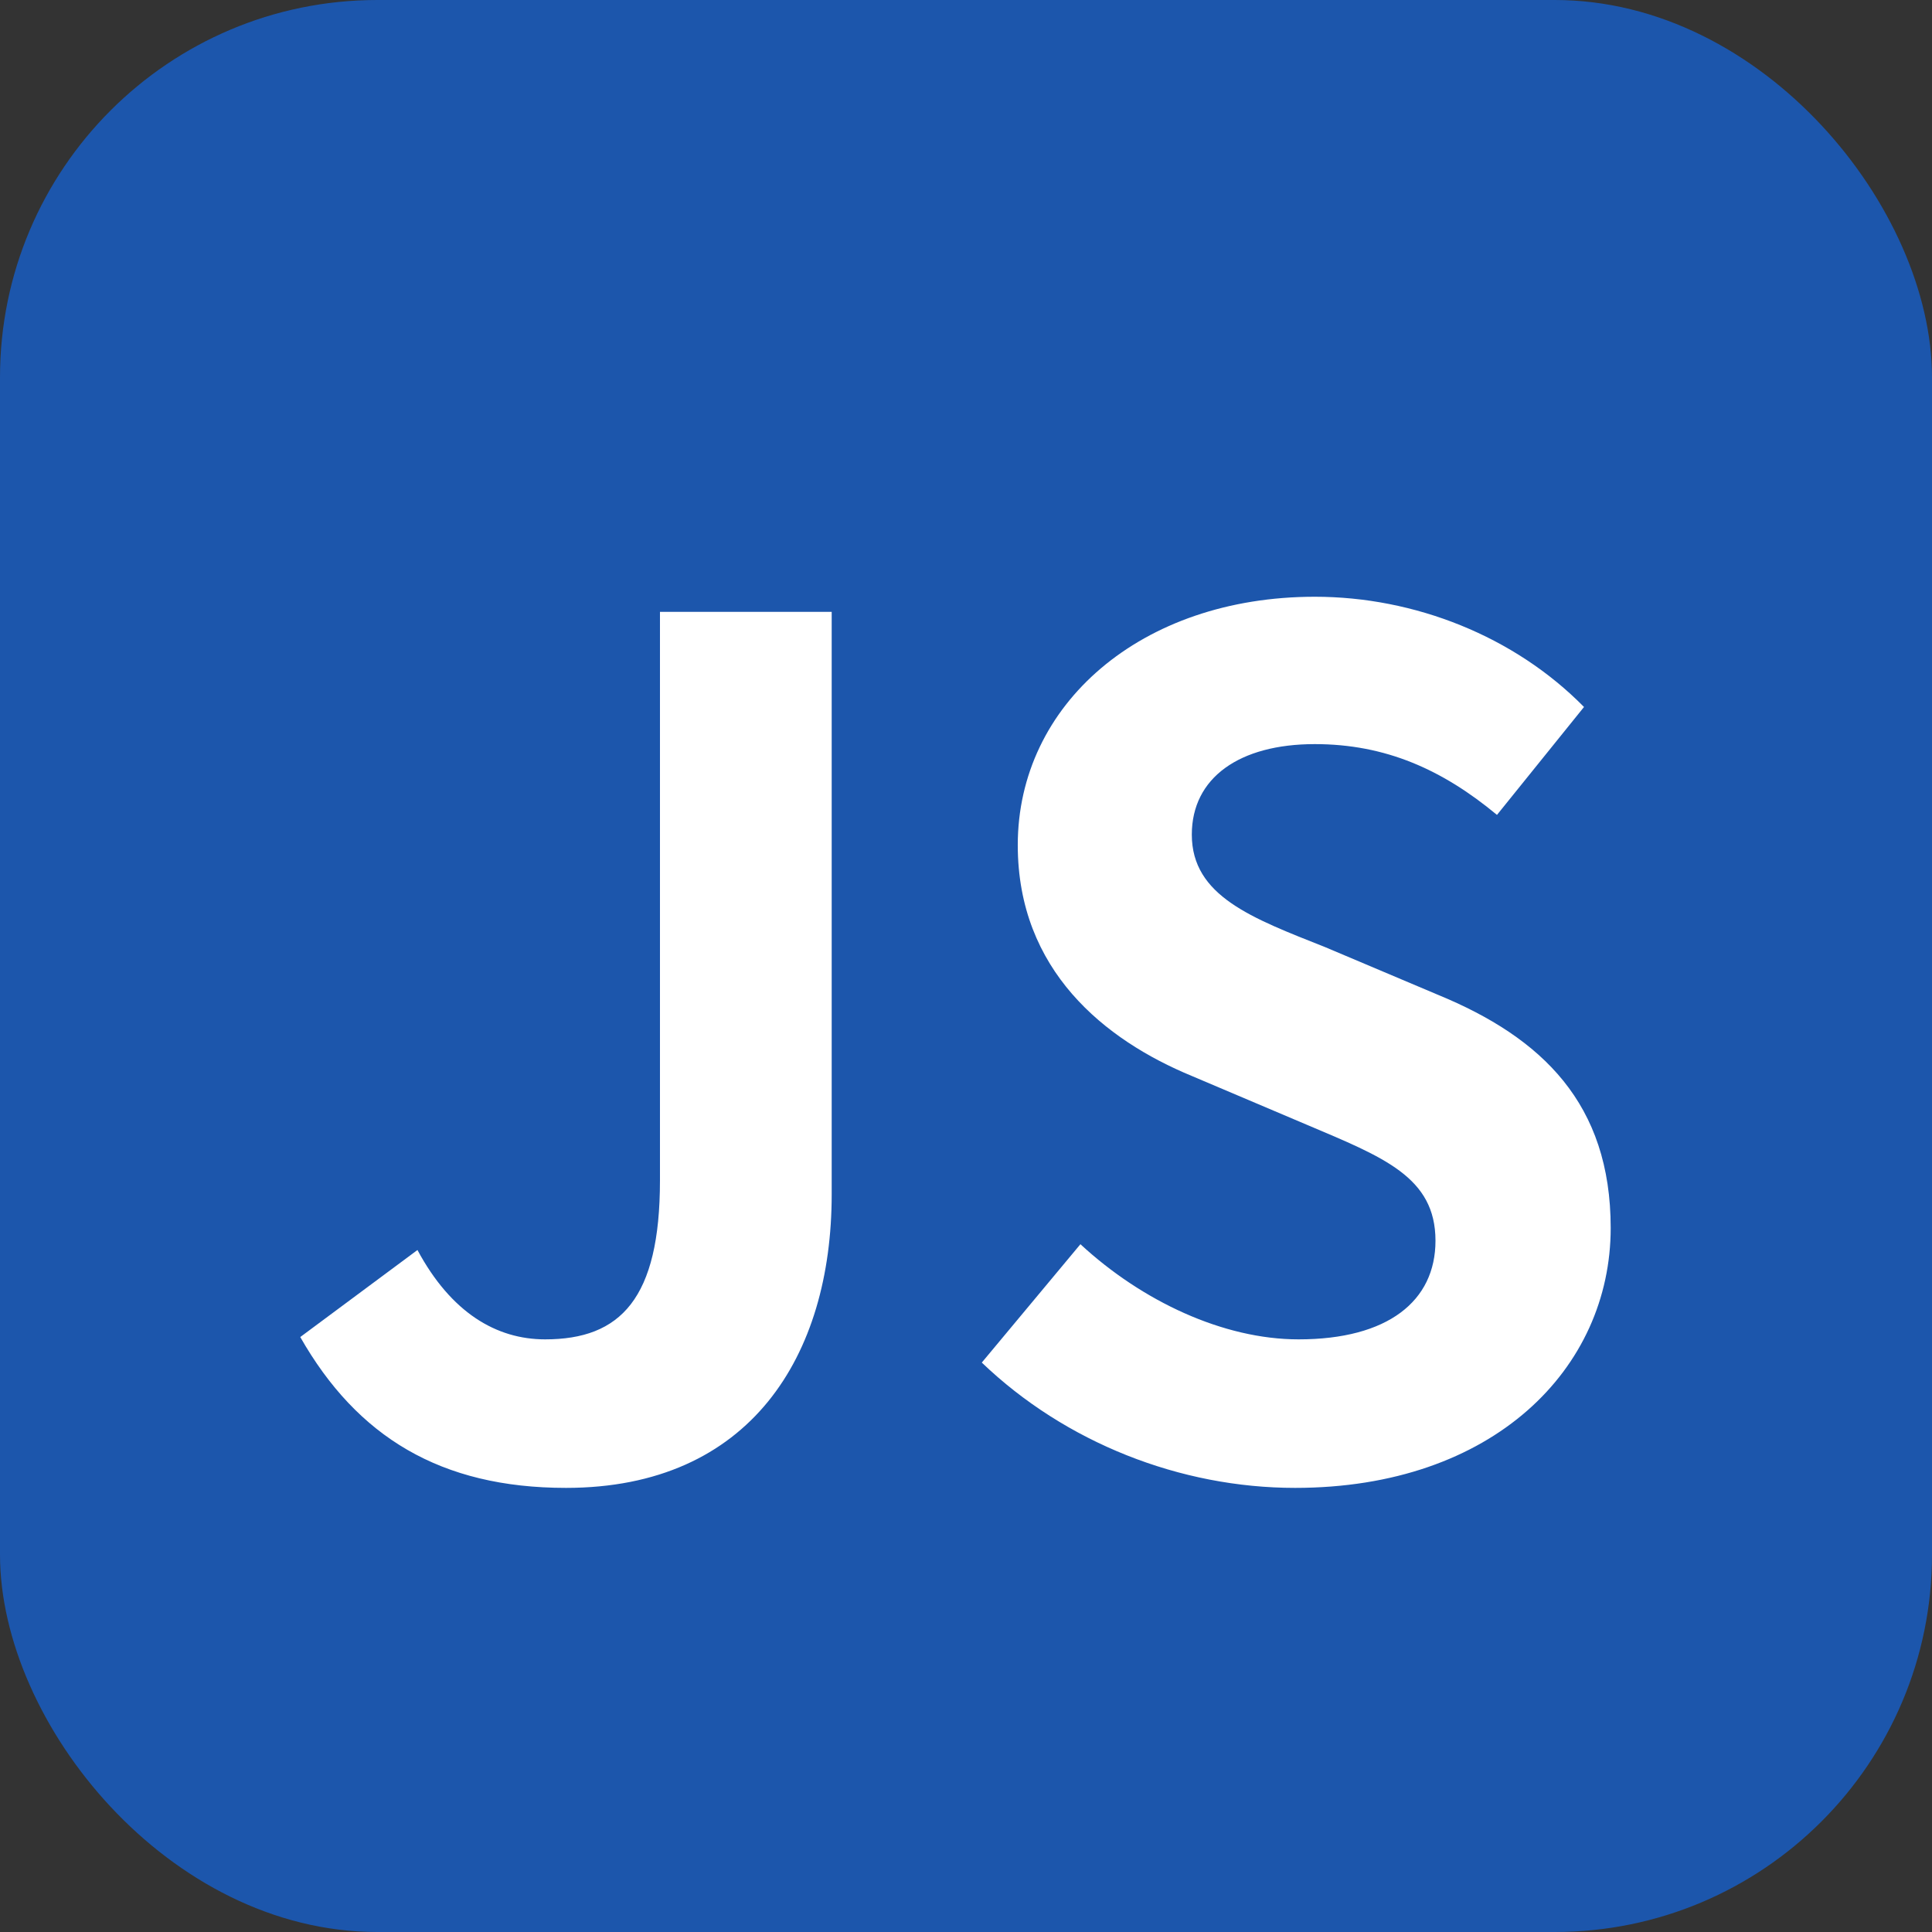 <svg width="1024" height="1024" viewBox="0 0 1024 1024" fill="none" xmlns="http://www.w3.org/2000/svg">
<rect x="0" y="0" width="1024" height="1024" fill="#333333" stroke="none"/>
<g id="jobScrapeFavicon">
<rect id="Rectangle 1" width="1024" height="1024" rx="200" fill="#1C56AC"/>
<path id="JS" d="M299.98 788.61C397.765 788.61 440.815 718.5 440.815 633.015V324.285H349.795V625.635C349.795 688.365 328.885 709.89 288.91 709.89C263.08 709.89 239.095 695.745 221.26 662.535L159.145 708.66C189.28 761.55 233.56 788.61 299.98 788.61ZM686.421 788.61C791.586 788.61 853.701 725.265 853.701 650.85C853.701 585.045 817.416 549.99 762.066 527.235L702.411 502.02C663.666 486.645 631.686 474.96 631.686 442.365C631.686 412.23 656.901 394.395 696.876 394.395C734.391 394.395 764.526 407.925 793.431 431.91L839.556 374.715C802.656 337.2 749.766 316.29 696.876 316.29C604.626 316.29 539.436 373.485 539.436 447.9C539.436 514.32 585.561 551.22 631.686 570.285L692.571 596.115C733.161 613.335 760.836 623.79 760.836 657.615C760.836 689.595 735.621 709.89 688.266 709.89C648.291 709.89 605.241 689.595 572.646 659.46L520.371 722.19C564.651 764.625 625.536 788.61 686.421 788.61Z" fill="white"/>
</g>
</svg>
